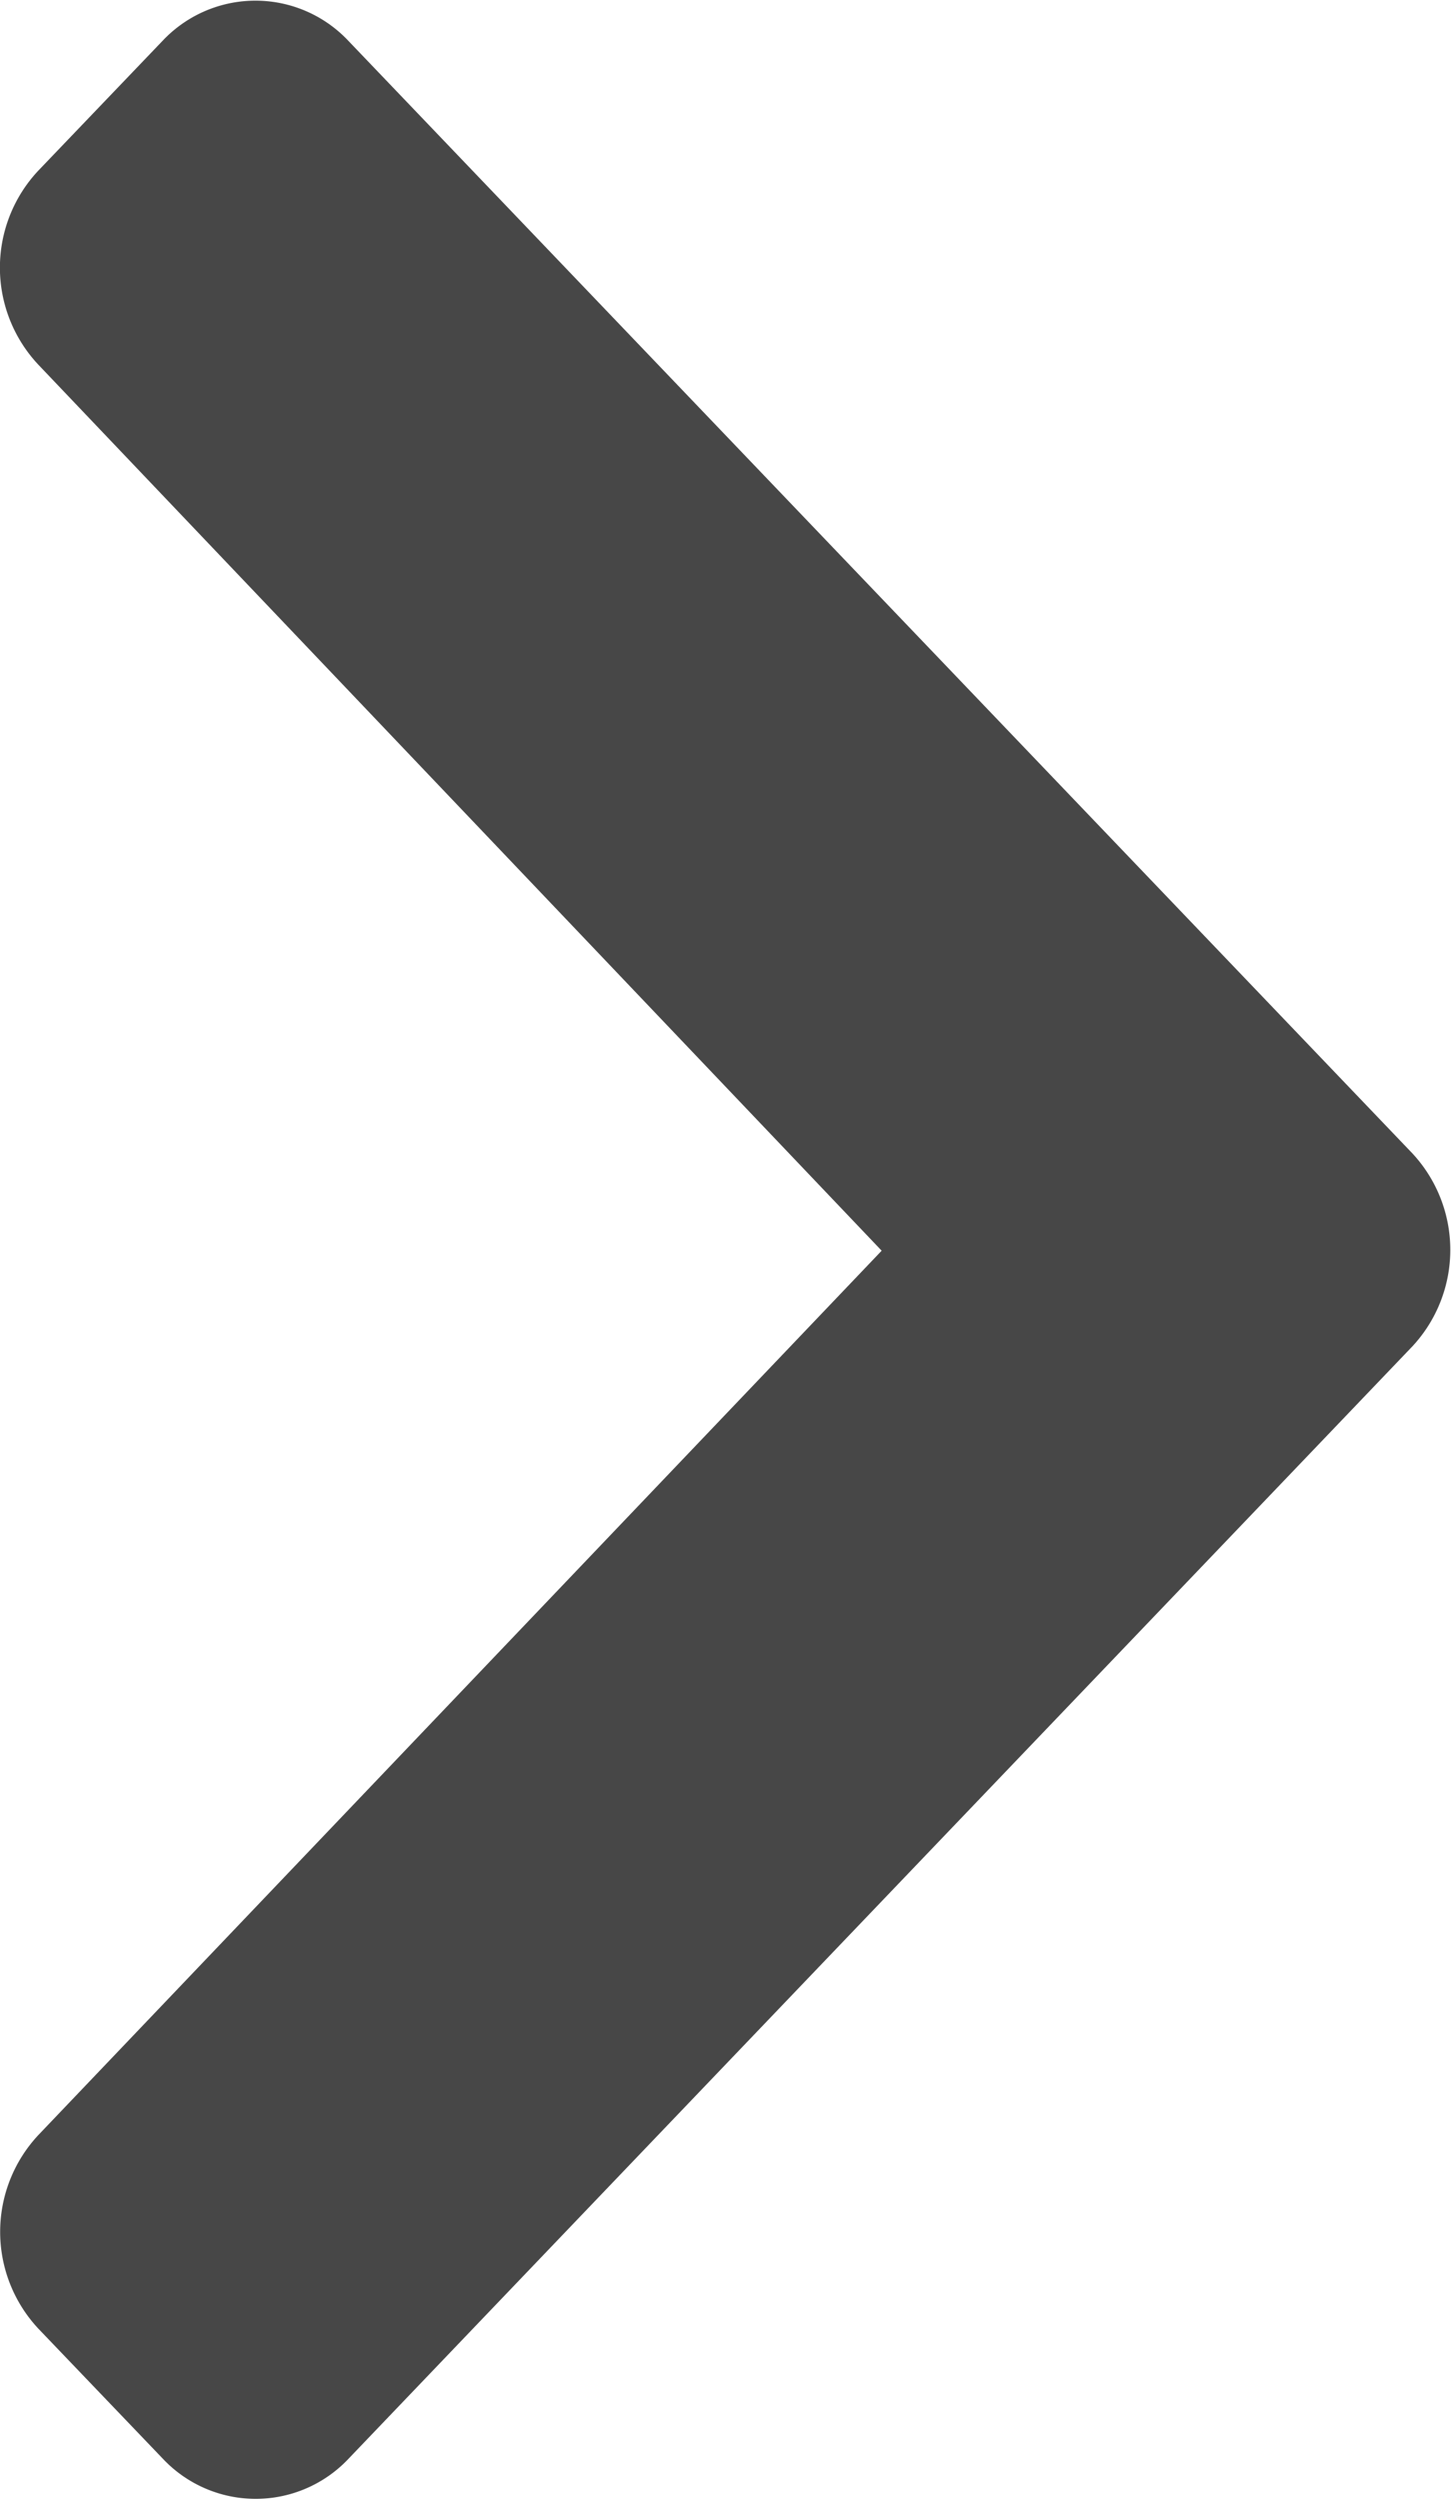 <svg xmlns="http://www.w3.org/2000/svg" width="6.086" height="10.48" viewBox="0 0 6.086 10.48">
  <path id="chevron-right" d="M33.419,43.3l-4.463,4.664a.535.535,0,0,1-.779,0l-.521-.544a.594.594,0,0,1,0-.814L31.192,42.9l-3.537-3.714a.594.594,0,0,1,0-.814l.521-.544a.535.535,0,0,1,.779,0l4.463,4.664A.594.594,0,0,1,33.419,43.3Z" transform="translate(-27.494 -37.657)" fill="#474747"/>
</svg>
